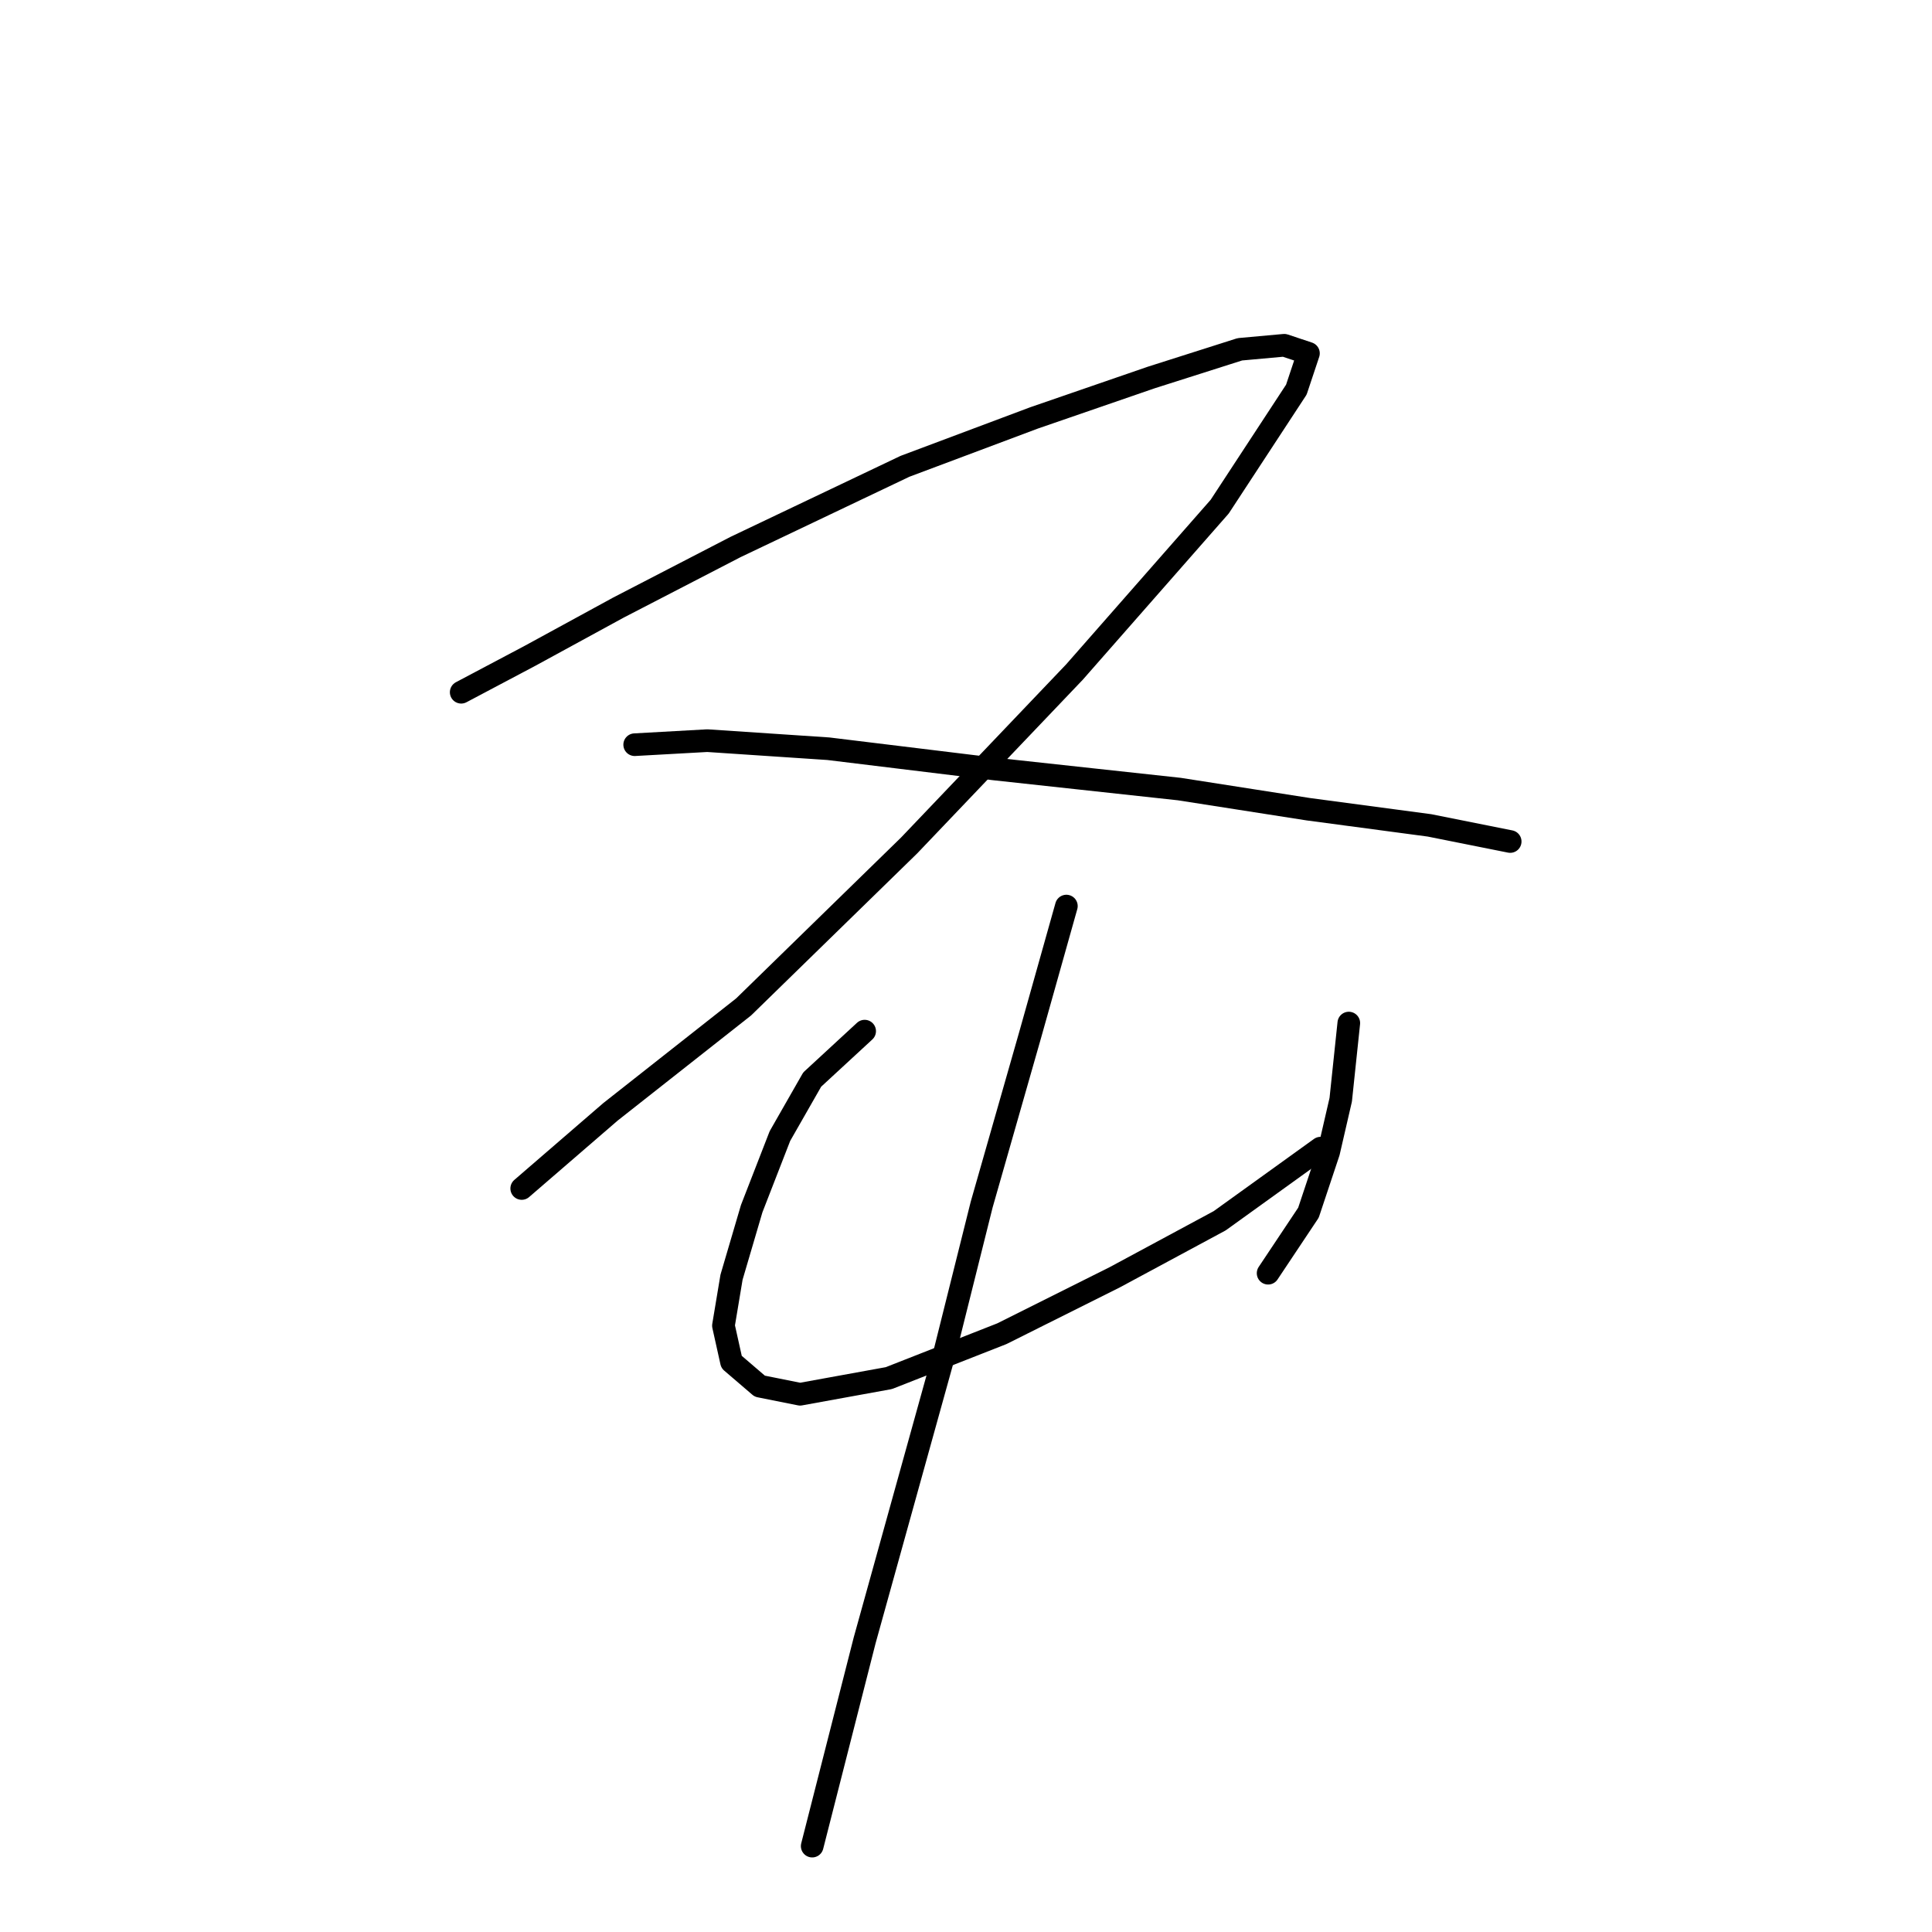 <?xml version="1.0" standalone="no"?>
    <svg width="256" height="256" xmlns="http://www.w3.org/2000/svg" version="1.1">
    <polyline stroke="black" stroke-width="3" stroke-linecap="round" fill="transparent" stroke-linejoin="round" points="61.111 91.725 70.2 86.914 81.961 80.499 97.464 72.48 119.917 61.788 137.024 55.373 152.528 50.027 164.289 46.284 170.169 45.75 173.377 46.819 171.773 51.63 161.616 67.134 142.37 89.052 120.452 112.04 98.533 133.424 80.892 147.323 69.13 157.481 69.13 157.481 " />
        <polyline stroke="black" stroke-width="3" stroke-linecap="round" fill="transparent" stroke-linejoin="round" points="84.099 98.675 93.722 98.14 109.76 99.21 131.678 101.883 156.27 104.556 173.377 107.229 189.415 109.367 200.107 111.505 200.107 111.505 " />
        <polyline stroke="black" stroke-width="3" stroke-linecap="round" fill="transparent" stroke-linejoin="round" points="114.571 136.631 107.621 143.047 103.345 150.531 99.603 160.154 96.93 169.242 95.86 175.657 96.93 180.468 100.672 183.676 106.018 184.745 117.779 182.607 132.748 176.726 147.716 169.242 161.616 161.758 174.981 152.135 174.981 152.135 " />
        <polyline stroke="black" stroke-width="3" stroke-linecap="round" fill="transparent" stroke-linejoin="round" points="178.723 135.562 177.654 145.72 176.05 152.669 173.377 160.688 168.031 168.707 168.031 168.707 " />
        <polyline stroke="black" stroke-width="3" stroke-linecap="round" fill="transparent" stroke-linejoin="round" points="141.301 120.059 136.49 137.166 130.075 159.619 125.263 178.865 119.917 198.11 114.571 217.356 107.621 244.62 107.621 244.62 " />
        </svg>